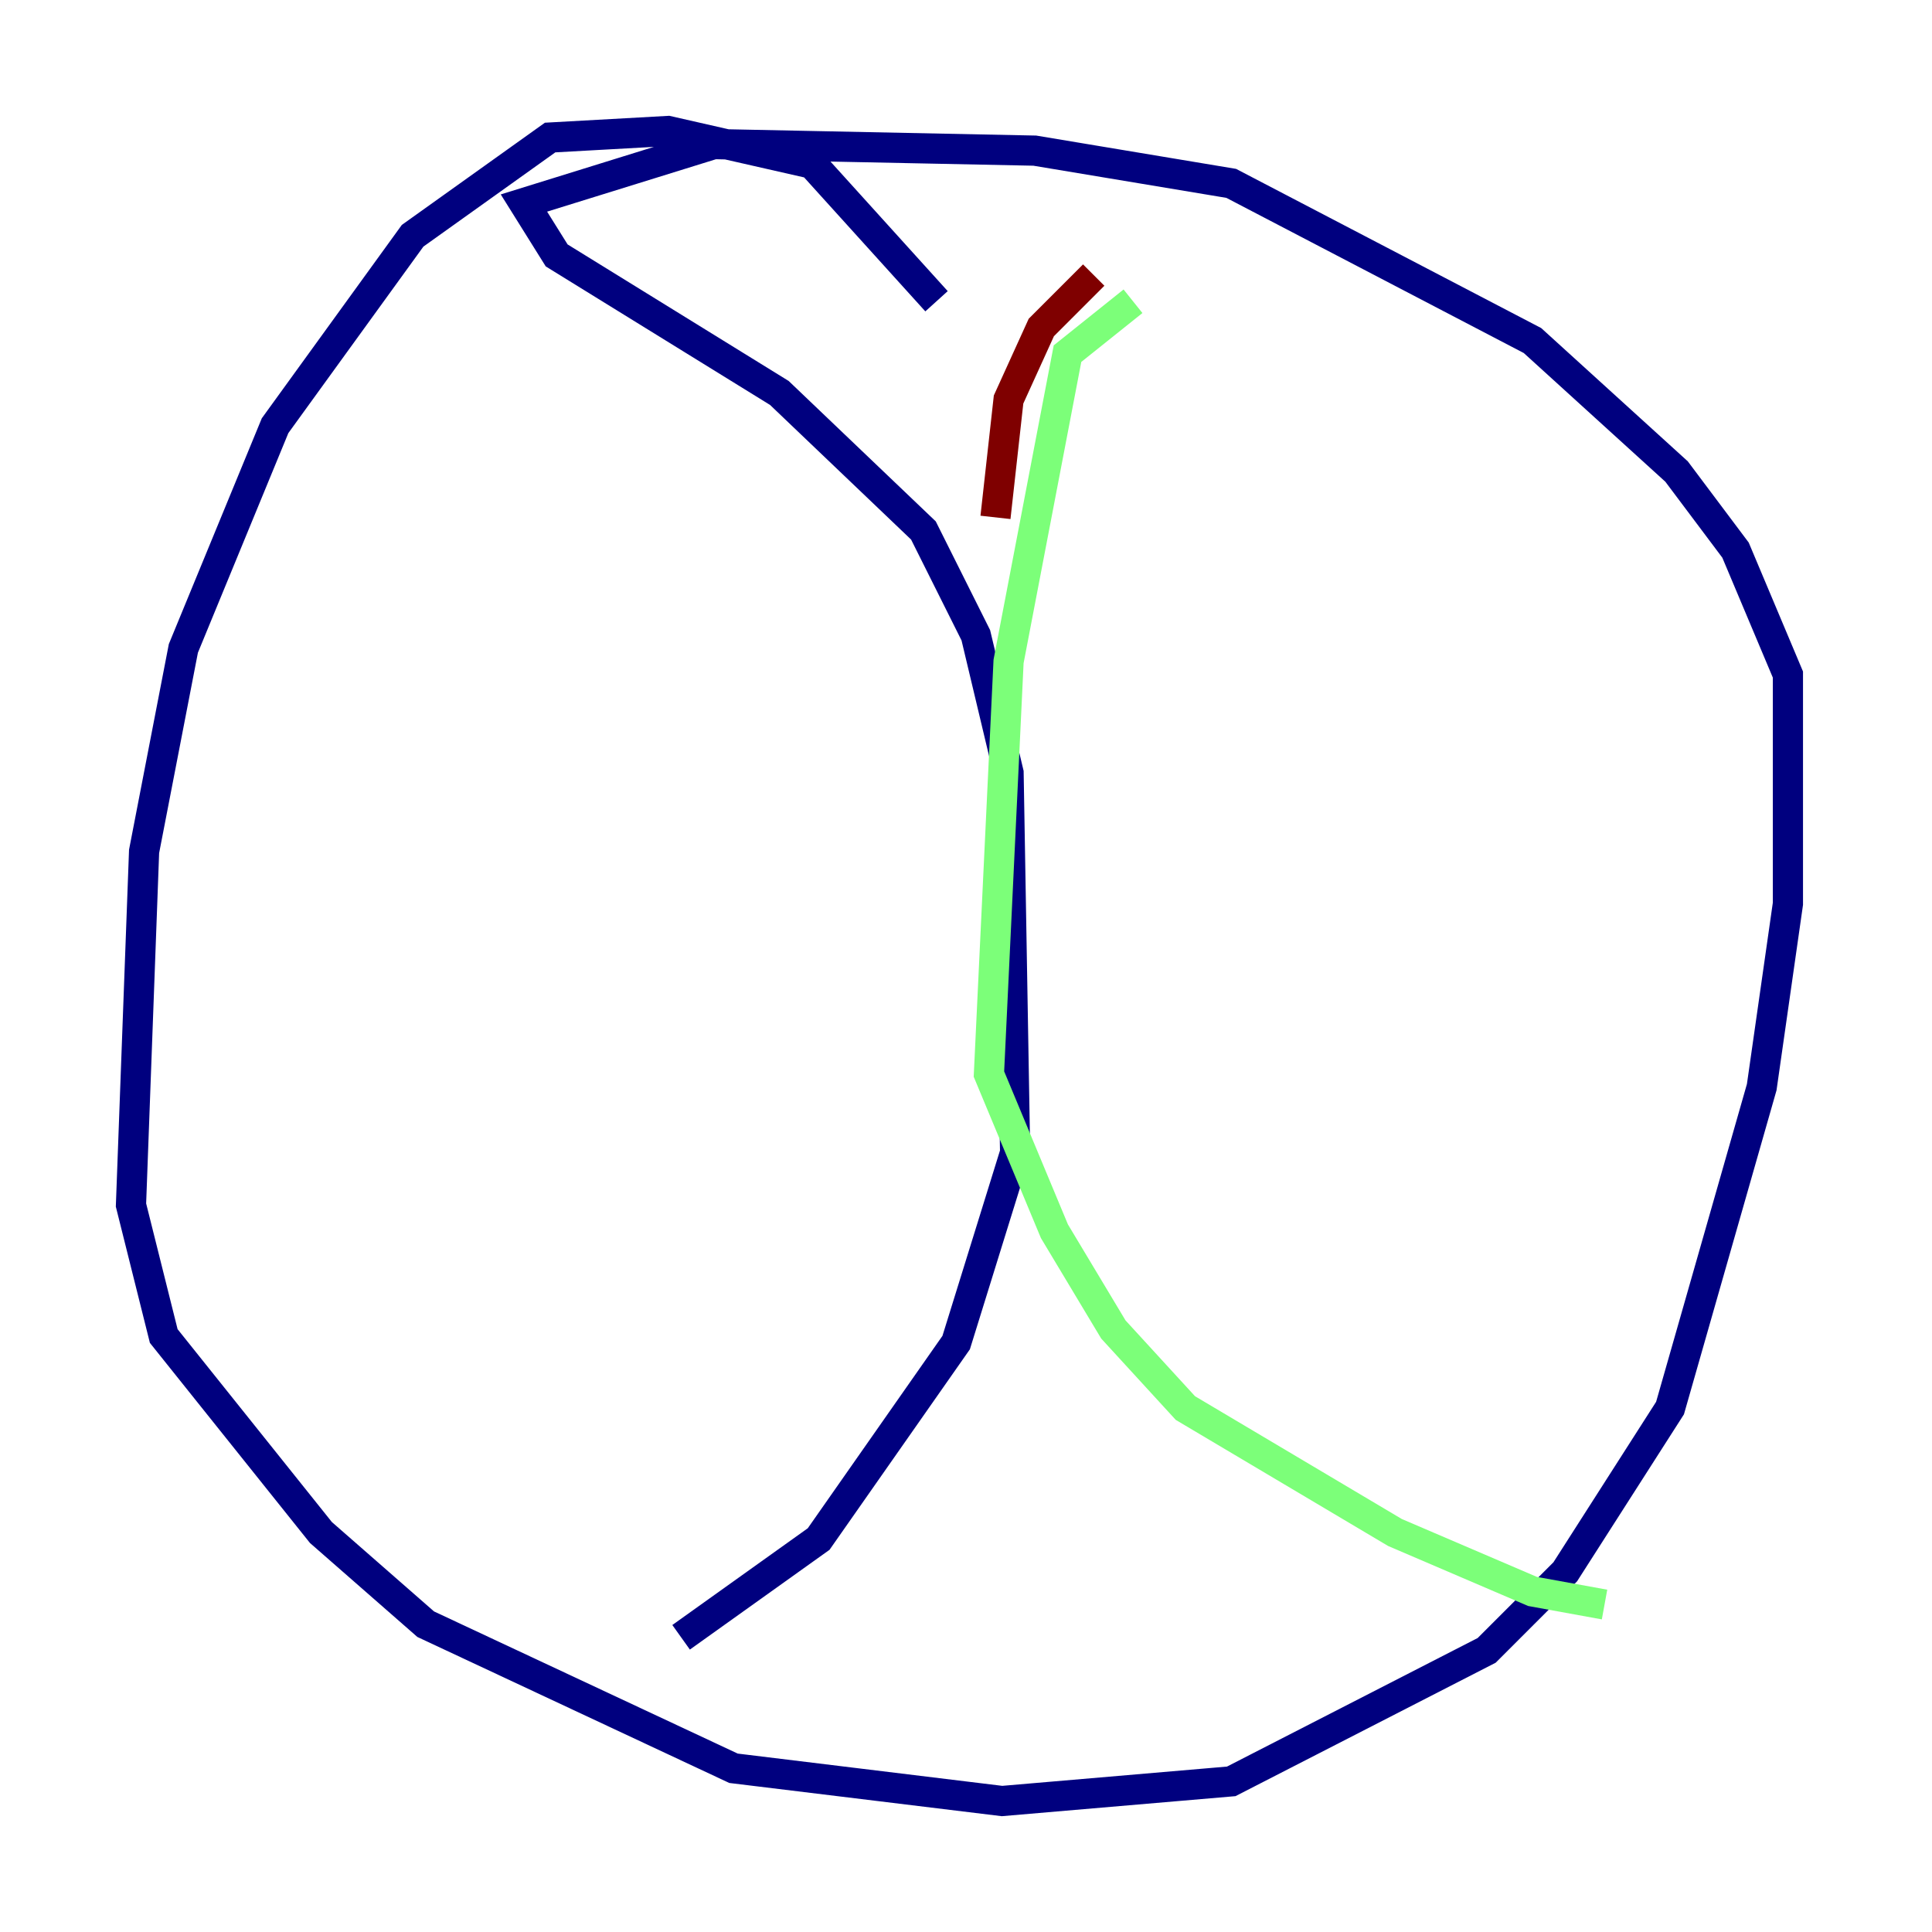 <?xml version="1.0" encoding="utf-8" ?>
<svg baseProfile="tiny" height="128" version="1.2" viewBox="0,0,128,128" width="128" xmlns="http://www.w3.org/2000/svg" xmlns:ev="http://www.w3.org/2001/xml-events" xmlns:xlink="http://www.w3.org/1999/xlink"><defs /><polyline fill="none" points="62.047,19.959 53.803,10.848 44.258,8.678 36.447,9.112 27.336,15.62 18.224,28.203 12.149,42.956 9.546,56.407 8.678,79.837 10.848,88.515 21.261,101.532 28.203,107.607 48.597,117.153 66.386,119.322 81.573,118.02 98.495,109.342 103.702,104.136 110.644,93.288 116.719,72.027 118.454,59.878 118.454,44.691 114.983,36.447 111.078,31.241 101.532,22.563 81.573,12.149 68.556,9.98 47.295,9.546 34.712,13.451 36.881,16.922 51.634,26.034 61.18,35.146 64.651,42.088 66.82,51.2 67.254,76.366 63.349,88.949 54.237,101.966 45.125,108.475" stroke="#00007f" stroke-width="2" /><polyline fill="none" points="75.064,19.959 70.725,23.43 66.82,43.824 65.519,71.159 69.858,81.573 73.763,88.081 78.536,93.288 92.42,101.532 101.532,105.437 106.305,106.305" stroke="#7cff79" stroke-width="2" /><polyline fill="none" points="72.461,18.224 68.99,21.695 66.82,26.468 65.953,34.278" stroke="#7f0000" stroke-width="2" /></svg>